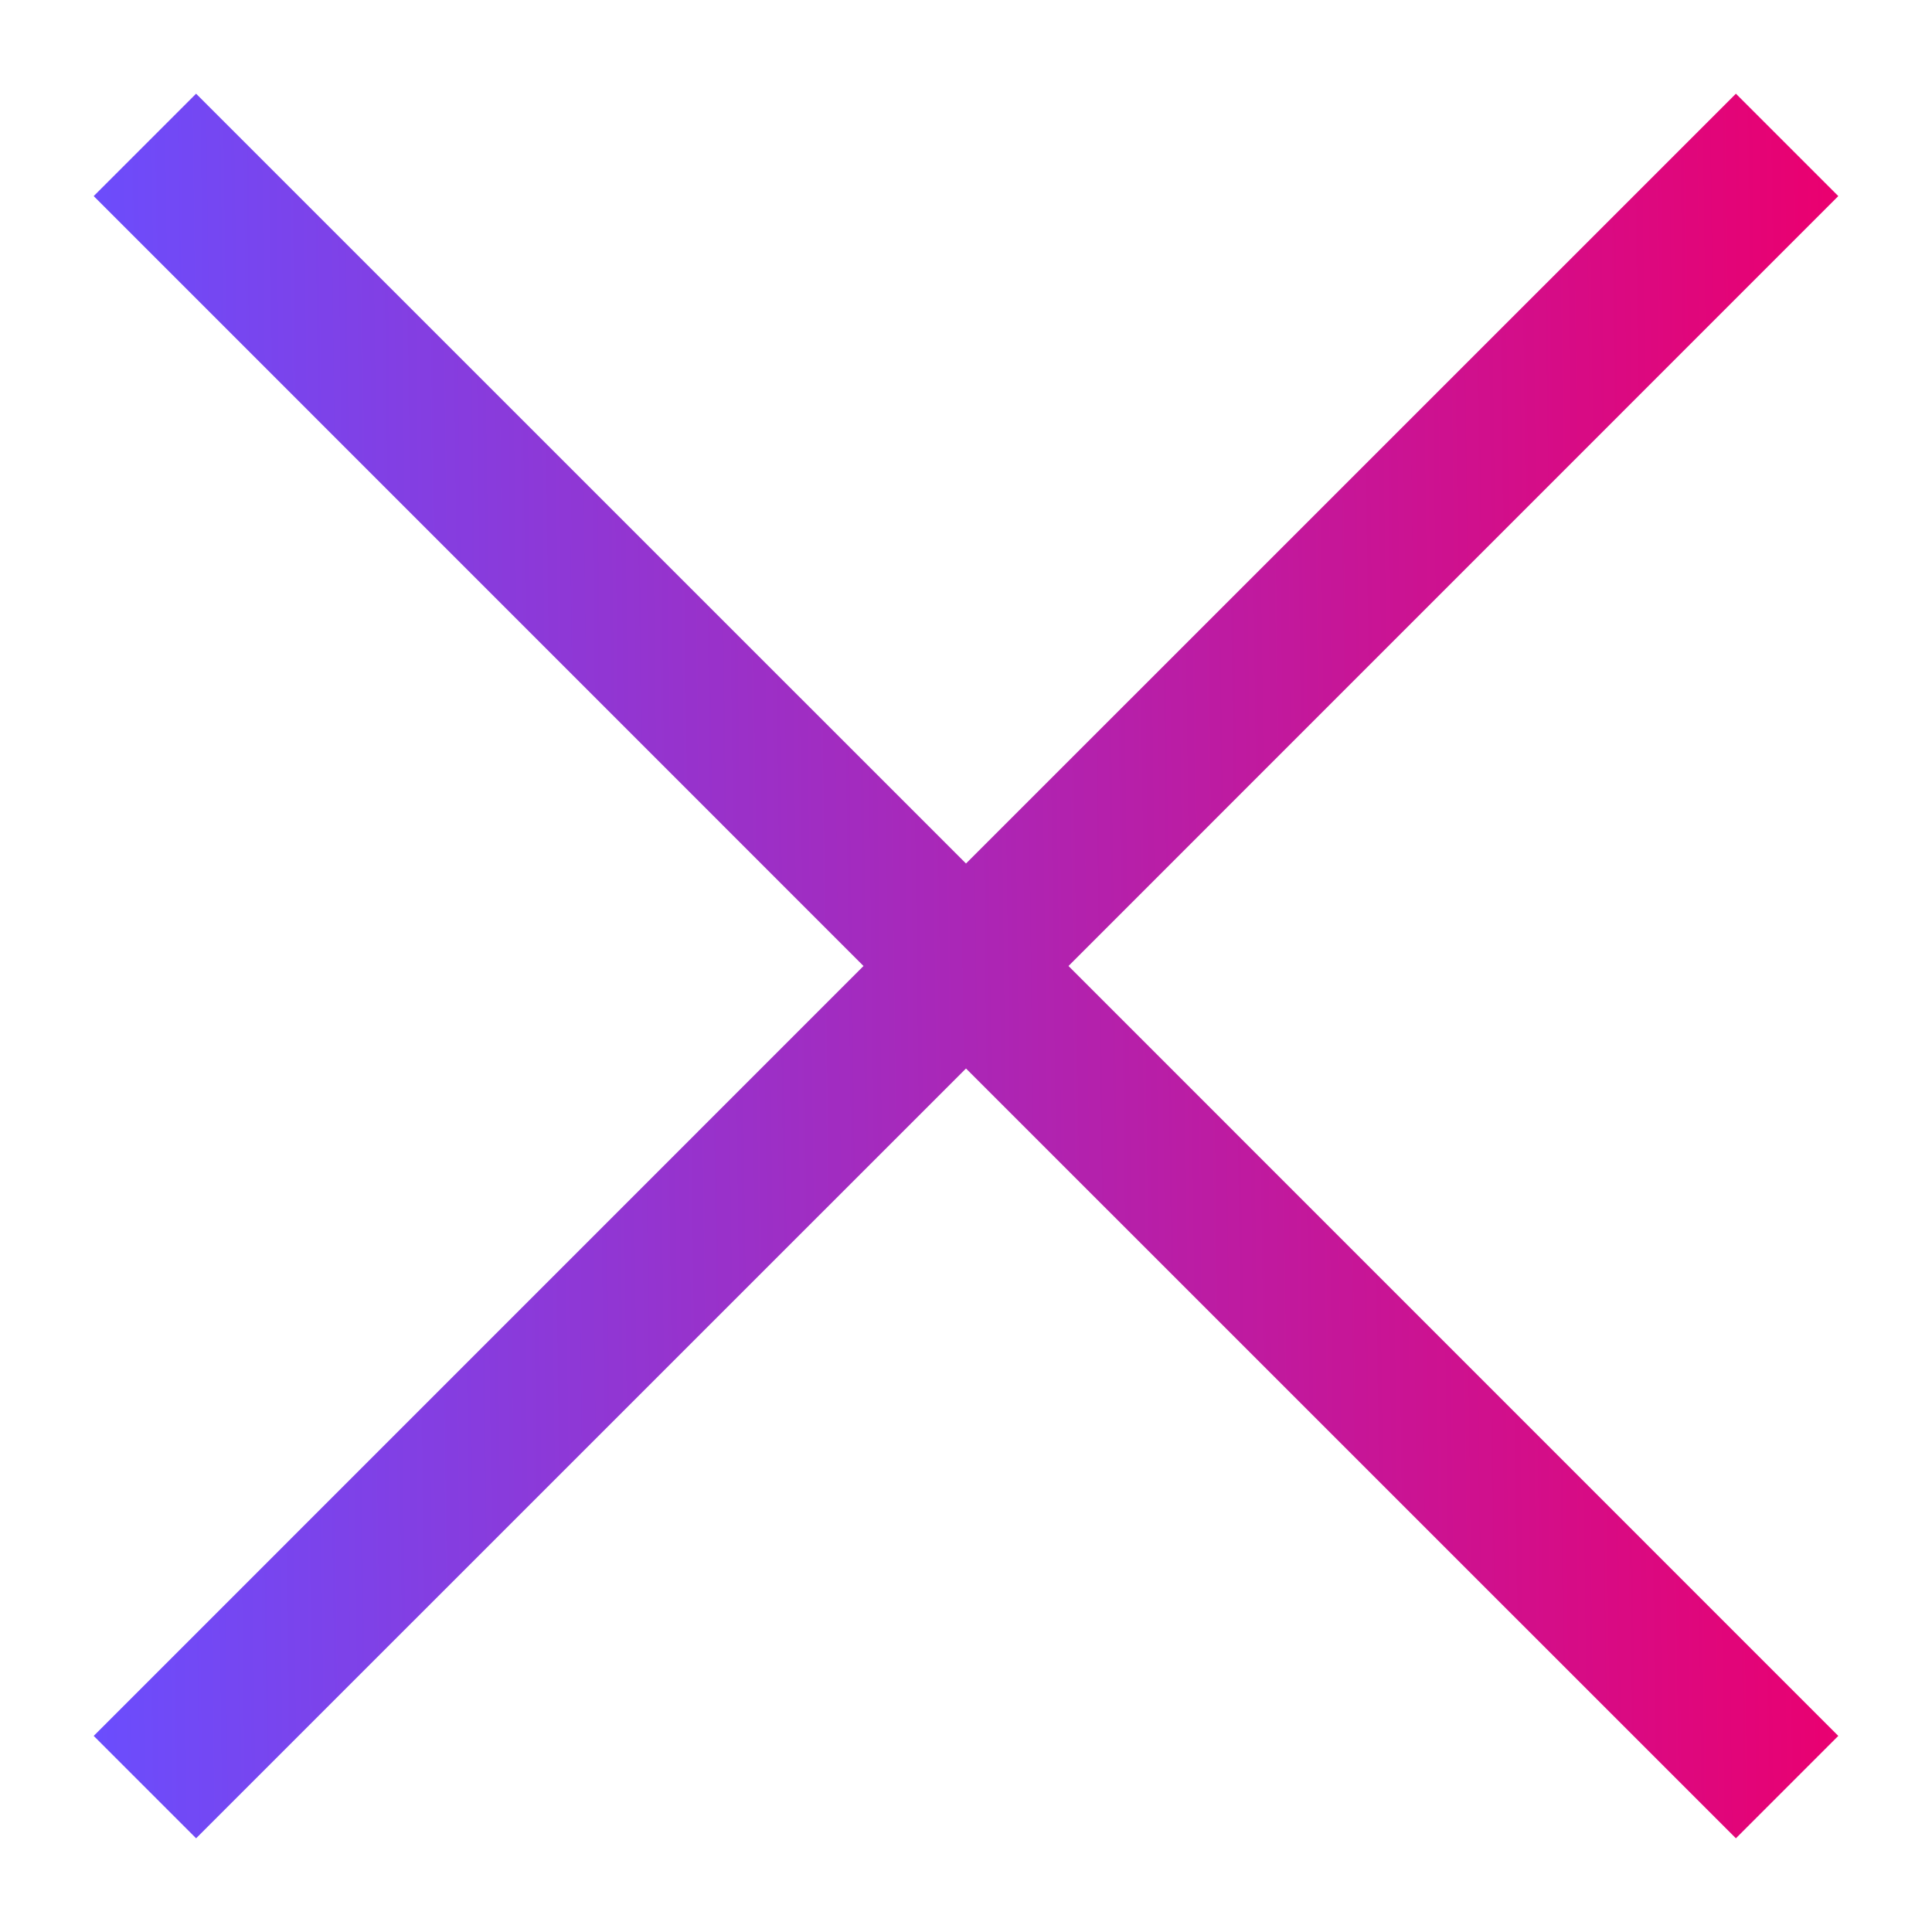 <svg width="100%" viewBox="0 0 20 20" fill="none" xmlns="http://www.w3.org/2000/svg">
<g clip-path="url(#clip0_23_2)">
<path fill-rule="evenodd" clip-rule="evenodd" d="M10 11.061L17.97 19.03L19.03 17.97L11.061 10L19.03 2.03L17.97 0.97L10 8.939L2.03 0.97L0.97 2.03L8.939 10L0.97 17.97L2.03 19.03L10 11.061Z" fill="url(#paint0_linear_23_2)"/>
</g>
<defs>
<linearGradient id="paint0_linear_23_2" x1="19.03" y1="10" x2="0.9" y2="10.231" gradientUnits="userSpaceOnUse">
<stop stop-color="#EA0070"/>
<stop offset="1" stop-color="#6B4DFD"/>
</linearGradient>
<clipPath id="clip0_23_2">
<rect width="20" height="20" fill="white"/>
</clipPath>
</defs>
</svg>
